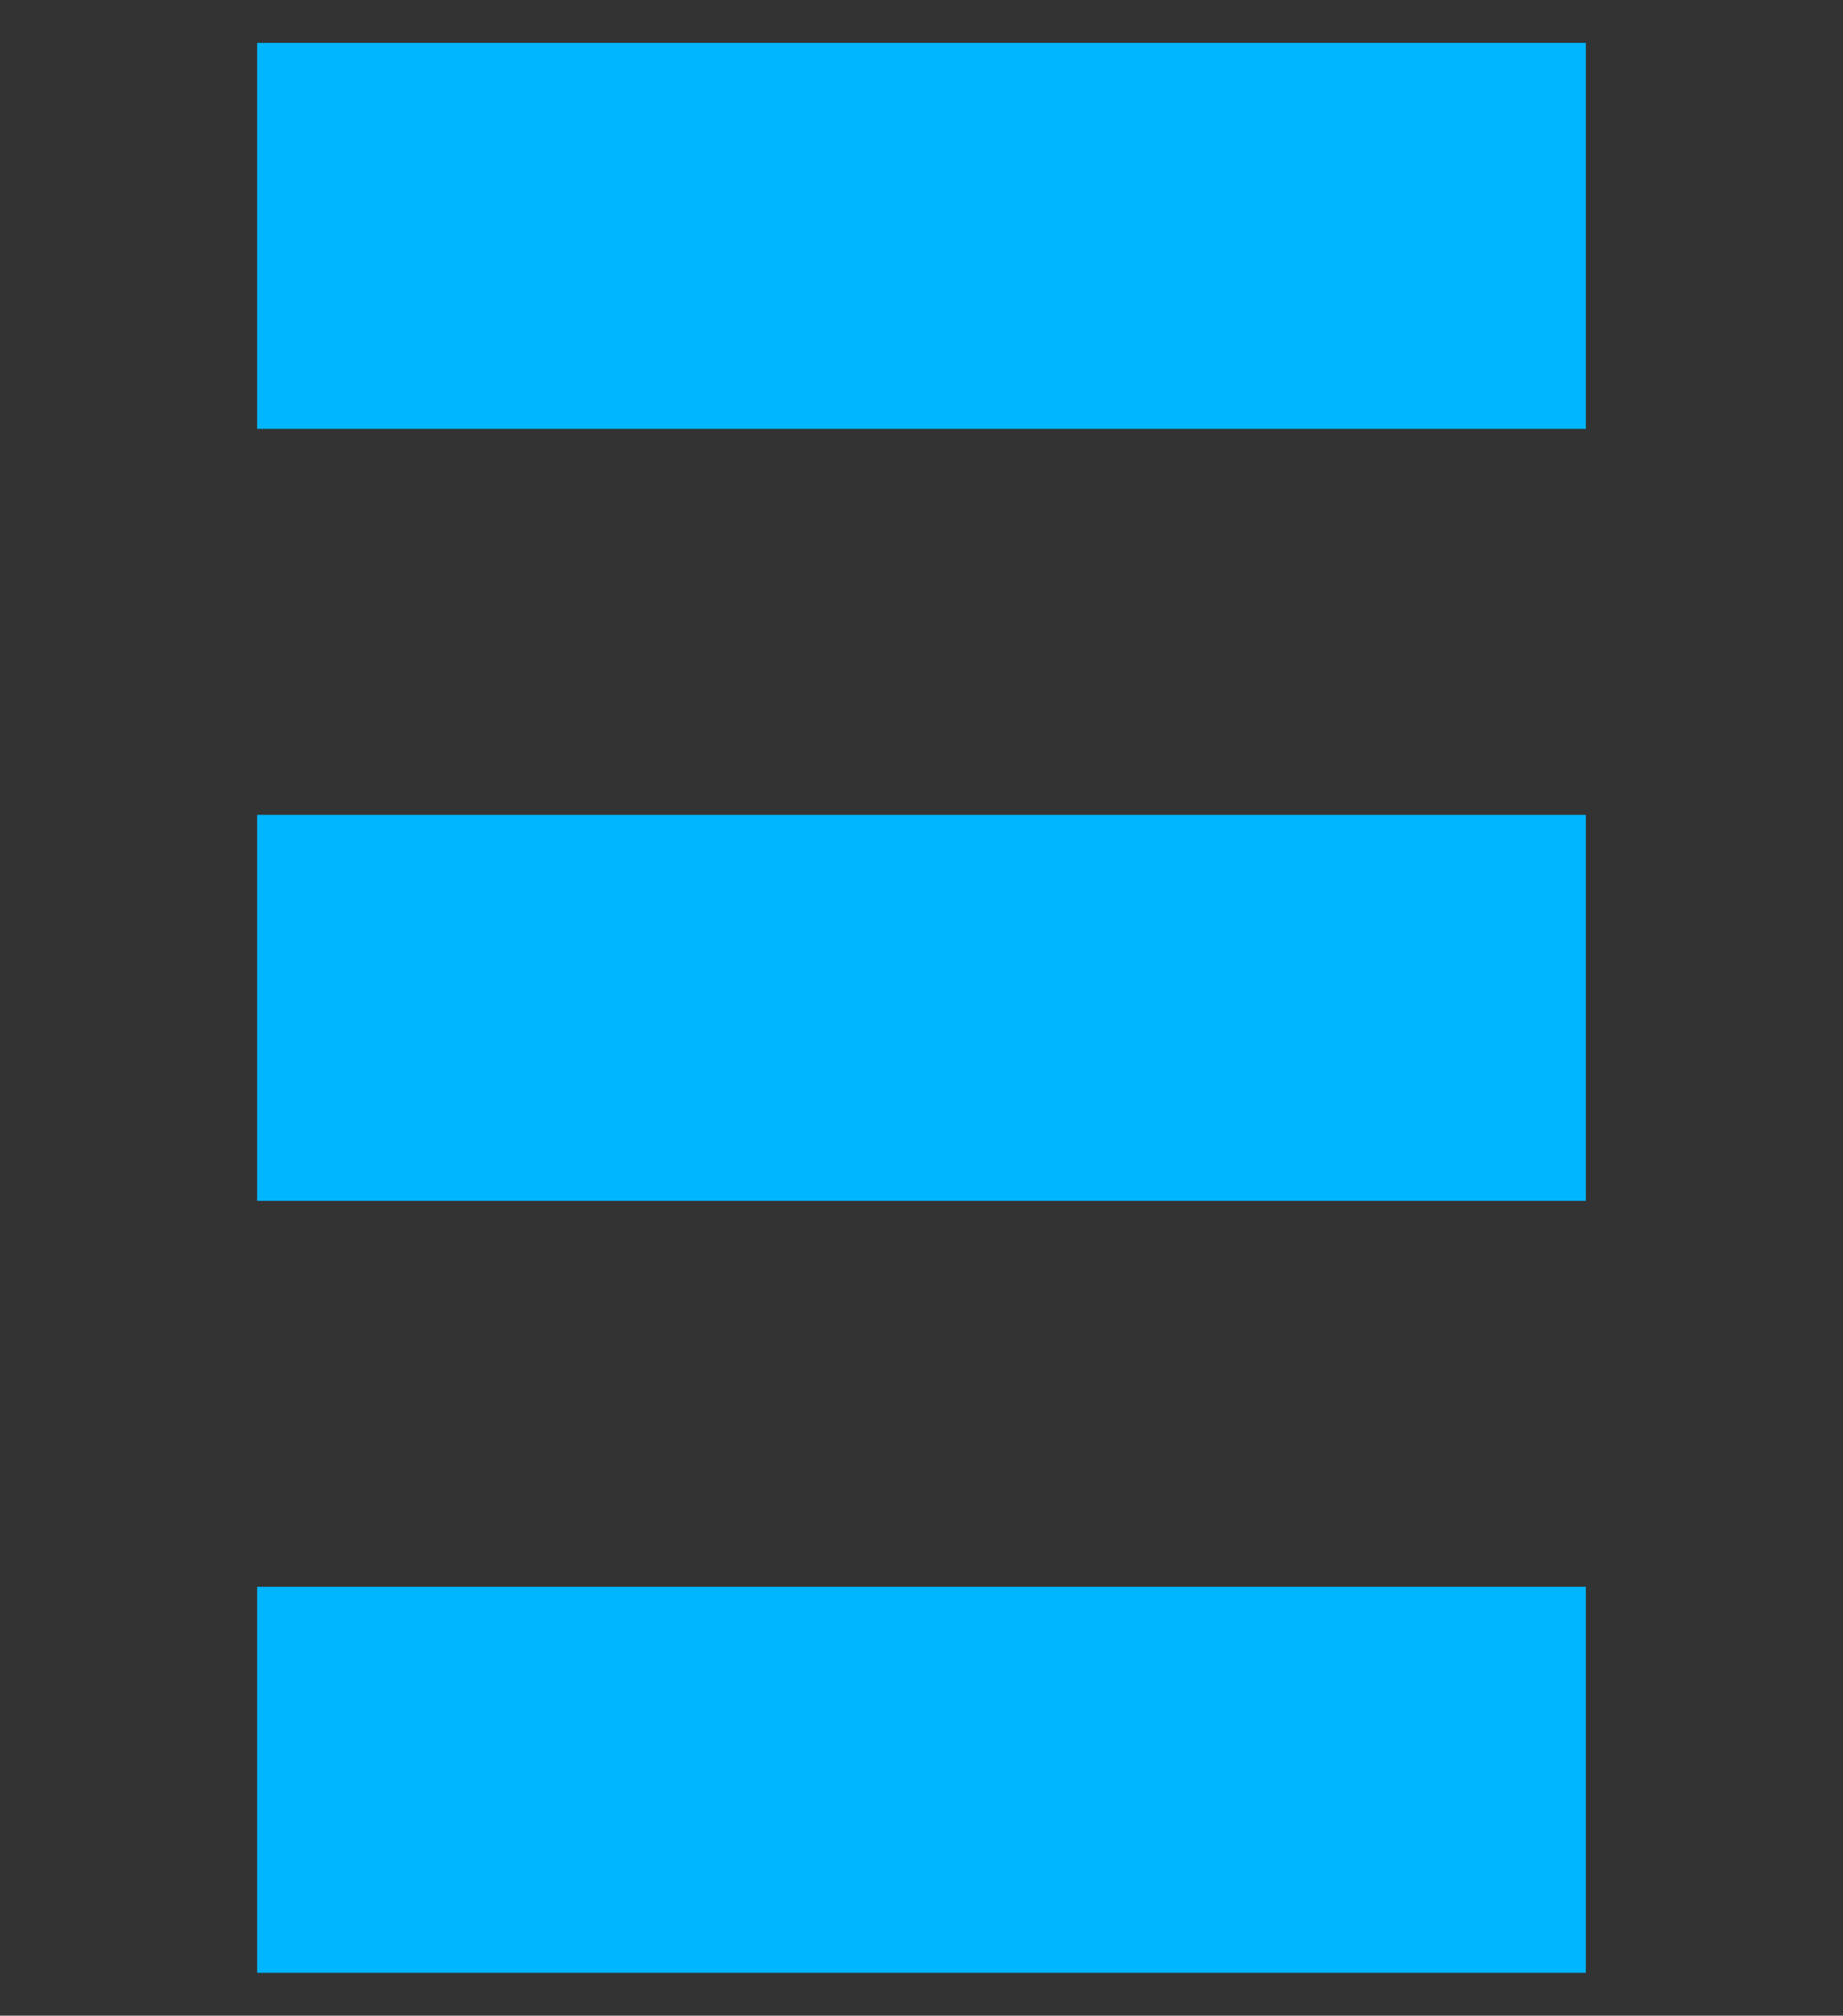 <?xml version="1.0" encoding="utf-8"?>
<!-- Generator: Adobe Illustrator 26.0.1, SVG Export Plug-In . SVG Version: 6.00 Build 0)  -->
<svg version="1.1" id="Слой_1" xmlns="http://www.w3.org/2000/svg" xmlns:xlink="http://www.w3.org/1999/xlink" x="0px" y="0px"
	 viewBox="0 0 43 47" style="enable-background:new 0 0 43 47;" xml:space="preserve">
<rect x="0" y="0" width="43" height="47" fill="#333333" stroke="none"/>
<style type="text/css">
	.st0{fill:none;}
	.st1{opacity:0.75;fill:#F1F1F2;enable-background:new    ;}
	.st2{fill:#00B7FF;}
</style>
<g>
	<rect id="canvas_background" x="-1" y="-1" class="st0" width="45" height="49"/>
</g>
<g>
	<path id="svg_1" class="st1" d="M117,354v-11.6h7v1.2h-5.6v3.9h5v1.2h-5v5.2H117z M126.2,354v-8.7h1.3v8.7H126.2z M126.9,343.8
		c-0.3,0-0.5-0.1-0.7-0.3c-0.2-0.2-0.3-0.4-0.3-0.6s0.1-0.5,0.3-0.6c0.2-0.2,0.4-0.3,0.7-0.3s0.5,0.1,0.7,0.3
		c0.2,0.2,0.3,0.4,0.3,0.6s-0.1,0.5-0.3,0.6C127.4,343.7,127.2,343.8,126.9,343.8z M130,354v-8.7h1.3v1.3h0.1
		c0.2-0.4,0.4-0.8,0.9-1.1c0.4-0.3,0.9-0.4,1.4-0.4c0.1,0,0.2,0,0.4,0c0.1,0,0.3,0,0.3,0v1.4c0,0-0.1,0-0.3-0.1c-0.2,0-0.3,0-0.5,0
		c-0.4,0-0.8,0.1-1.1,0.3c-0.3,0.2-0.6,0.4-0.8,0.7c-0.2,0.3-0.3,0.7-0.3,1.1v5.5L130,354L130,354z M142.2,347.2l-1.2,0.3
		c-0.1-0.2-0.2-0.4-0.3-0.6c-0.1-0.2-0.3-0.4-0.6-0.5s-0.6-0.2-1-0.2c-0.5,0-1,0.1-1.3,0.4c-0.4,0.2-0.5,0.6-0.5,0.9
		c0,0.3,0.1,0.6,0.4,0.8c0.2,0.2,0.6,0.4,1.1,0.5l1.3,0.3c0.8,0.2,1.4,0.5,1.7,0.9c0.4,0.4,0.6,0.9,0.6,1.5c0,0.5-0.1,0.9-0.4,1.3
		c-0.3,0.4-0.7,0.7-1.2,0.9c-0.5,0.2-1.1,0.3-1.8,0.3c-0.9,0-1.6-0.2-2.2-0.6c-0.6-0.4-1-1-1.1-1.7l1.3-0.3c0.1,0.5,0.4,0.8,0.7,1.1
		c0.3,0.2,0.8,0.4,1.3,0.4c0.6,0,1.1-0.1,1.5-0.4c0.4-0.3,0.6-0.6,0.6-1c0-0.3-0.1-0.6-0.3-0.8c-0.2-0.2-0.5-0.4-1-0.5l-1.5-0.3
		c-0.8-0.2-1.4-0.5-1.8-0.9c-0.4-0.4-0.6-0.9-0.6-1.5c0-0.5,0.1-0.9,0.4-1.3c0.3-0.4,0.7-0.7,1.1-0.9c0.5-0.2,1-0.3,1.6-0.3
		c0.9,0,1.5,0.2,2,0.6C141.6,346.1,142,346.6,142.2,347.2L142.2,347.2z M148.1,345.3v1.1h-4.5v-1.1H148.1z M144.9,343.2h1.3v8.3
		c0,0.4,0.1,0.7,0.2,0.9c0.1,0.2,0.3,0.3,0.4,0.4c0.2,0.1,0.4,0.1,0.6,0.1c0.1,0,0.3,0,0.4,0c0.1,0,0.2,0,0.2,0l0.3,1.2
		c-0.1,0-0.2,0.1-0.4,0.1c-0.2,0-0.4,0.1-0.6,0.1c-0.4,0-0.8-0.1-1.1-0.2c-0.4-0.2-0.7-0.4-0.9-0.7c-0.2-0.3-0.4-0.8-0.4-1.3V343.2
		L144.9,343.2z M158.5,345.3v1.1h-4.5v-1.1H158.5z M155.2,343.2h1.3v8.3c0,0.4,0.1,0.7,0.2,0.9c0.1,0.2,0.3,0.3,0.4,0.4
		c0.2,0.1,0.4,0.1,0.6,0.1c0.1,0,0.3,0,0.4,0c0.1,0,0.2,0,0.2,0l0.3,1.2c-0.1,0-0.2,0.1-0.4,0.1c-0.2,0-0.4,0.1-0.6,0.1
		c-0.4,0-0.8-0.1-1.1-0.2c-0.4-0.2-0.7-0.4-0.9-0.7c-0.2-0.3-0.4-0.8-0.4-1.3V343.2L155.2,343.2z M160.5,354v-8.7h1.3v8.7H160.5z
		 M161.2,343.8c-0.3,0-0.5-0.1-0.7-0.3c-0.2-0.2-0.3-0.4-0.3-0.6s0.1-0.5,0.3-0.6c0.2-0.2,0.4-0.3,0.7-0.3c0.3,0,0.5,0.1,0.7,0.3
		c0.2,0.2,0.3,0.4,0.3,0.6s-0.1,0.5-0.3,0.6C161.6,343.7,161.4,343.8,161.2,343.8z M164.3,354v-8.7h1.3v1.4h0.1
		c0.2-0.5,0.5-0.8,0.9-1.1c0.4-0.3,0.9-0.4,1.5-0.4c0.6,0,1.1,0.1,1.4,0.4c0.4,0.3,0.7,0.6,0.9,1.1h0.1c0.2-0.5,0.6-0.8,1-1.1
		c0.4-0.3,1-0.4,1.6-0.4c0.8,0,1.4,0.2,1.9,0.7c0.5,0.5,0.7,1.2,0.7,2.3v5.8h-1.3v-5.8c0-0.6-0.2-1.1-0.5-1.4
		c-0.4-0.3-0.8-0.4-1.2-0.4c-0.6,0-1.1,0.2-1.4,0.6c-0.3,0.4-0.5,0.8-0.5,1.4v5.7h-1.4v-6c0-0.5-0.2-0.9-0.5-1.2
		c-0.3-0.3-0.7-0.5-1.2-0.5c-0.3,0-0.7,0.1-1,0.3c-0.3,0.2-0.5,0.4-0.7,0.8c-0.2,0.3-0.3,0.7-0.3,1.1v5.5L164.3,354L164.3,354z
		 M181.8,354.2c-0.8,0-1.6-0.2-2.2-0.6c-0.6-0.4-1.1-0.9-1.4-1.6c-0.3-0.7-0.5-1.5-0.5-2.4c0-0.9,0.2-1.7,0.5-2.4
		c0.3-0.7,0.8-1.2,1.4-1.6c0.6-0.4,1.3-0.6,2.1-0.6c0.5,0,0.9,0.1,1.3,0.2c0.4,0.2,0.8,0.4,1.2,0.7c0.4,0.3,0.7,0.8,0.9,1.3
		c0.2,0.6,0.3,1.2,0.3,2.1v0.6h-6.7v-1.2h5.4c0-0.5-0.1-0.9-0.3-1.3c-0.2-0.4-0.5-0.7-0.8-0.9c-0.4-0.2-0.8-0.3-1.3-0.3
		c-0.5,0-1,0.1-1.4,0.4c-0.4,0.3-0.7,0.6-0.9,1c-0.2,0.4-0.3,0.9-0.3,1.4v0.8c0,0.7,0.1,1.2,0.3,1.7c0.2,0.5,0.6,0.8,1,1
		c0.4,0.2,0.9,0.4,1.4,0.4c0.4,0,0.7,0,1-0.1c0.3-0.1,0.5-0.3,0.7-0.5c0.2-0.2,0.4-0.5,0.5-0.8l1.3,0.4c-0.1,0.4-0.4,0.8-0.7,1.2
		c-0.3,0.3-0.7,0.6-1.2,0.8C183,354.1,182.4,354.2,181.8,354.2L181.8,354.2z M195.8,345.3v1.1h-4.5v-1.1H195.8z M192.6,343.2h1.3
		v8.3c0,0.4,0.1,0.7,0.2,0.9c0.1,0.2,0.3,0.3,0.4,0.4c0.2,0.1,0.4,0.1,0.6,0.1c0.1,0,0.3,0,0.4,0c0.1,0,0.2,0,0.2,0l0.3,1.2
		c-0.1,0-0.2,0.1-0.4,0.1c-0.2,0-0.4,0.1-0.6,0.1c-0.4,0-0.8-0.1-1.1-0.2c-0.4-0.2-0.7-0.4-0.9-0.7c-0.2-0.3-0.4-0.8-0.4-1.3V343.2
		L192.6,343.2z M197.8,354v-8.7h1.3v1.3h0.1c0.2-0.4,0.4-0.8,0.9-1.1c0.4-0.3,0.9-0.4,1.4-0.4c0.1,0,0.2,0,0.4,0c0.1,0,0.3,0,0.3,0
		v1.4c0,0-0.1,0-0.3-0.1c-0.2,0-0.3,0-0.5,0c-0.4,0-0.8,0.1-1.1,0.3c-0.3,0.2-0.6,0.4-0.8,0.7c-0.2,0.3-0.3,0.7-0.3,1.1v5.5
		L197.8,354L197.8,354z M206.3,354.2c-0.6,0-1.1-0.1-1.5-0.3c-0.5-0.2-0.8-0.5-1.1-0.9c-0.3-0.4-0.4-0.9-0.4-1.5
		c0-0.5,0.1-0.9,0.3-1.2c0.2-0.3,0.5-0.6,0.8-0.7c0.3-0.2,0.7-0.3,1.1-0.4c0.4-0.1,0.8-0.2,1.2-0.2c0.5-0.1,1-0.1,1.3-0.2
		c0.3,0,0.6-0.1,0.7-0.2c0.2-0.1,0.2-0.2,0.2-0.5v0c0-0.6-0.2-1-0.5-1.3c-0.3-0.3-0.8-0.5-1.4-0.5c-0.6,0-1.1,0.1-1.5,0.4
		c-0.4,0.3-0.6,0.6-0.8,0.9l-1.3-0.5c0.2-0.5,0.5-0.9,0.9-1.2c0.4-0.3,0.8-0.5,1.2-0.6c0.5-0.1,0.9-0.2,1.3-0.2c0.3,0,0.6,0,1,0.1
		c0.4,0.1,0.7,0.2,1.1,0.4c0.3,0.2,0.6,0.5,0.9,0.9s0.3,1,0.3,1.7v5.8H209v-1.2h-0.1c-0.1,0.2-0.2,0.4-0.5,0.6s-0.5,0.4-0.8,0.6
		C207.3,354.1,206.8,354.2,206.3,354.2L206.3,354.2z M206.5,353c0.5,0,1-0.1,1.3-0.3c0.4-0.2,0.6-0.5,0.8-0.8c0.2-0.3,0.3-0.7,0.3-1
		v-1.2c-0.1,0.1-0.2,0.1-0.4,0.2c-0.2,0.1-0.4,0.1-0.7,0.1c-0.2,0-0.5,0.1-0.7,0.1c-0.2,0-0.4,0-0.6,0.1c-0.3,0-0.7,0.1-1,0.2
		c-0.3,0.1-0.5,0.2-0.7,0.4c-0.2,0.2-0.3,0.5-0.3,0.8c0,0.5,0.2,0.8,0.5,1.1C205.5,352.9,206,353,206.5,353z M216.1,354.2
		c-0.7,0-1.4-0.2-1.9-0.6c-0.6-0.4-1-0.9-1.3-1.6c-0.3-0.7-0.5-1.5-0.5-2.4c0-0.9,0.2-1.7,0.5-2.4c0.3-0.7,0.8-1.2,1.3-1.6
		c0.6-0.4,1.2-0.6,1.9-0.6c0.6,0,1,0.1,1.3,0.3c0.3,0.2,0.6,0.4,0.8,0.6c0.2,0.2,0.3,0.4,0.4,0.6h0.1v-4.3h1.3V354h-1.3v-1.3h-0.2
		c-0.1,0.2-0.2,0.4-0.4,0.6c-0.2,0.2-0.4,0.5-0.8,0.6C217.1,354.1,216.6,354.2,216.1,354.2L216.1,354.2z M216.2,353
		c0.5,0,1-0.1,1.4-0.4c0.4-0.3,0.7-0.7,0.8-1.2c0.2-0.5,0.3-1.1,0.3-1.7c0-0.7-0.1-1.2-0.3-1.7c-0.2-0.5-0.5-0.9-0.8-1.1
		c-0.4-0.3-0.8-0.4-1.4-0.4c-0.6,0-1,0.1-1.4,0.4c-0.4,0.3-0.7,0.7-0.8,1.2c-0.2,0.5-0.3,1-0.3,1.7c0,0.6,0.1,1.2,0.3,1.7
		c0.2,0.5,0.5,0.9,0.9,1.2C215.2,352.8,215.7,353,216.2,353L216.2,353z M222.7,354v-8.7h1.3v8.7H222.7z M223.4,343.8
		c-0.3,0-0.5-0.1-0.7-0.3c-0.2-0.2-0.3-0.4-0.3-0.6s0.1-0.5,0.3-0.6c0.2-0.2,0.4-0.3,0.7-0.3c0.3,0,0.5,0.1,0.7,0.3
		c0.2,0.2,0.3,0.4,0.3,0.6s-0.1,0.5-0.3,0.6C223.9,343.7,223.6,343.8,223.4,343.8z M227.8,348.8v5.2h-1.3v-8.7h1.3v1.4h0.1
		c0.2-0.4,0.5-0.8,0.9-1.1c0.4-0.3,1-0.4,1.6-0.4c0.6,0,1.1,0.1,1.6,0.4c0.4,0.2,0.8,0.6,1,1.1c0.2,0.5,0.4,1.1,0.4,1.8v5.5h-1.3
		v-5.5c0-0.7-0.2-1.2-0.5-1.6c-0.4-0.4-0.8-0.6-1.5-0.6c-0.4,0-0.8,0.1-1.1,0.3c-0.3,0.2-0.6,0.5-0.8,0.8
		C227.9,347.8,227.8,348.2,227.8,348.8L227.8,348.8z M239.4,357.5c-0.6,0-1.2-0.1-1.7-0.2c-0.5-0.2-0.9-0.4-1.2-0.6
		c-0.3-0.3-0.6-0.5-0.7-0.9l1.1-0.8c0.1,0.2,0.3,0.3,0.5,0.5c0.2,0.2,0.4,0.4,0.8,0.5c0.3,0.2,0.8,0.2,1.3,0.2
		c0.7,0,1.3-0.2,1.7-0.5c0.5-0.3,0.7-0.9,0.7-1.6v-1.8h-0.1c-0.1,0.2-0.2,0.4-0.4,0.6c-0.2,0.2-0.4,0.4-0.8,0.6
		c-0.3,0.2-0.8,0.3-1.4,0.3c-0.7,0-1.3-0.2-1.9-0.5c-0.6-0.3-1-0.8-1.3-1.5c-0.3-0.6-0.5-1.4-0.5-2.3c0-0.9,0.2-1.7,0.5-2.3
		c0.3-0.7,0.8-1.2,1.3-1.5c0.6-0.4,1.2-0.6,1.9-0.6c0.6,0,1,0.1,1.4,0.3c0.3,0.2,0.6,0.4,0.8,0.6c0.2,0.2,0.3,0.4,0.4,0.6h0.1v-1.4
		h1.3v9c0,0.8-0.2,1.4-0.5,1.8c-0.3,0.5-0.8,0.8-1.4,1C240.7,357.3,240.1,357.5,239.4,357.5L239.4,357.5z M239.3,352.7
		c0.5,0,1-0.1,1.4-0.4s0.7-0.6,0.8-1.1c0.2-0.5,0.3-1,0.3-1.7c0-0.6-0.1-1.2-0.3-1.7c-0.2-0.5-0.5-0.9-0.8-1.1
		c-0.4-0.3-0.8-0.4-1.4-0.4c-0.6,0-1,0.1-1.4,0.4c-0.4,0.3-0.7,0.7-0.8,1.2c-0.2,0.5-0.3,1-0.3,1.6c0,0.6,0.1,1.1,0.3,1.6
		c0.2,0.5,0.5,0.8,0.9,1.1C238.3,352.5,238.8,352.7,239.3,352.7L239.3,352.7z M135.7,374.2c-0.8,0-1.5-0.2-2.1-0.6
		c-0.6-0.4-1.1-0.9-1.4-1.6c-0.3-0.7-0.5-1.5-0.5-2.4c0-0.9,0.2-1.7,0.5-2.4c0.3-0.7,0.8-1.2,1.4-1.6c0.6-0.4,1.3-0.6,2.1-0.6
		c0.8,0,1.5,0.2,2.1,0.6c0.6,0.4,1.1,0.9,1.4,1.6c0.3,0.7,0.5,1.5,0.5,2.4c0,0.9-0.2,1.7-0.5,2.4c-0.3,0.7-0.8,1.2-1.4,1.6
		C137.2,374,136.5,374.2,135.7,374.2z M135.7,373c0.6,0,1.1-0.2,1.5-0.5c0.4-0.3,0.7-0.7,0.9-1.2c0.2-0.5,0.3-1,0.3-1.6
		c0-0.6-0.1-1.1-0.3-1.6c-0.2-0.5-0.5-0.9-0.9-1.2c-0.4-0.3-0.9-0.5-1.5-0.5c-0.6,0-1.1,0.2-1.5,0.5c-0.4,0.3-0.7,0.7-0.9,1.2
		c-0.2,0.5-0.3,1-0.3,1.6c0,0.6,0.1,1.1,0.3,1.6c0.2,0.5,0.5,0.9,0.9,1.2C134.6,372.8,135.1,373,135.7,373z M143.1,368.8v5.2h-1.3
		v-8.7h1.3v1.4h0.1c0.2-0.4,0.5-0.8,0.9-1.1c0.4-0.3,1-0.4,1.6-0.4c0.6,0,1.1,0.1,1.6,0.4c0.4,0.2,0.8,0.6,1,1.1
		c0.2,0.5,0.4,1.1,0.4,1.8v5.5h-1.3v-5.5c0-0.7-0.2-1.2-0.5-1.6c-0.4-0.4-0.8-0.6-1.5-0.6c-0.4,0-0.8,0.1-1.1,0.3
		c-0.3,0.2-0.6,0.5-0.8,0.8C143.2,367.8,143.1,368.2,143.1,368.8L143.1,368.8z M223.9,370.7L223.9,370.7c0-0.8,0.1-1.4,0.2-1.8
		c0.1-0.4,0.3-0.8,0.6-1s0.6-0.5,1-0.7c0.2-0.1,0.4-0.3,0.6-0.5c0.2-0.2,0.3-0.4,0.4-0.7c0.1-0.2,0.2-0.5,0.2-0.8
		c0-0.4-0.1-0.7-0.3-1c-0.2-0.3-0.4-0.5-0.7-0.6s-0.6-0.2-1-0.2c-0.3,0-0.6,0.1-0.9,0.2c-0.3,0.1-0.5,0.3-0.7,0.6
		c-0.2,0.3-0.3,0.6-0.3,1.1h-1.4c0-0.6,0.2-1.2,0.5-1.7c0.3-0.5,0.7-0.8,1.2-1.1c0.5-0.2,1.1-0.4,1.7-0.4c0.7,0,1.2,0.1,1.7,0.4
		c0.5,0.3,0.9,0.6,1.1,1.1c0.3,0.5,0.4,1,0.4,1.6c0,0.4-0.1,0.8-0.2,1.1c-0.1,0.3-0.3,0.6-0.5,0.9c-0.2,0.3-0.5,0.5-0.9,0.7
		c-0.3,0.2-0.6,0.4-0.8,0.7c-0.2,0.2-0.3,0.5-0.4,0.8s-0.1,0.7-0.1,1.2v0.1L223.9,370.7L223.9,370.7z M224.6,374.1
		c-0.3,0-0.5-0.1-0.7-0.3c-0.2-0.2-0.3-0.4-0.3-0.7s0.1-0.5,0.3-0.7c0.2-0.2,0.4-0.3,0.7-0.3c0.3,0,0.5,0.1,0.7,0.3
		c0.2,0.2,0.3,0.4,0.3,0.7c0,0.2,0,0.4-0.1,0.5c-0.1,0.2-0.2,0.3-0.4,0.4C225,374,224.8,374.1,224.6,374.1z M154.4,373.6
		c-0.7-0.4-1.4-1-1.8-1.7c-0.9-1.6-0.9-3.5,0-5c0.4-0.7,1-1.3,1.8-1.7c0.8-0.4,1.7-0.6,2.5-0.6c0.9,0,1.7,0.2,2.5,0.6
		c0.7,0.4,1.4,1,1.8,1.7c0.9,1.6,0.9,3.5,0,5c-0.4,0.7-1,1.3-1.8,1.7c-0.8,0.4-1.6,0.6-2.5,0.6C156,374.2,155.2,374,154.4,373.6z
		 M158.4,372c0.4-0.2,0.8-0.6,1-1c0.5-1,0.5-2.2,0-3.1c-0.2-0.4-0.6-0.8-1-1c-0.9-0.5-2-0.5-2.9,0c-0.4,0.2-0.8,0.6-1,1
		c-0.5,1-0.5,2.2,0,3.1c0.2,0.4,0.6,0.8,1,1c0.5,0.2,1,0.4,1.5,0.4C157.4,372.3,157.9,372.2,158.4,372L158.4,372z M162.7,364.7h2
		l3.9,6v-6h2v9.3h-2l-3.9-6v6h-2V364.7z M181.5,374c-0.5-0.1-0.9-0.2-1.4-0.4v-1.8c0.5,0.2,1,0.4,1.5,0.5c0.5,0.1,1,0.2,1.5,0.2
		c0.4,0,0.8-0.1,1.2-0.3c0.3-0.2,0.4-0.4,0.4-0.7c0-0.2-0.1-0.4-0.2-0.6c-0.2-0.2-0.4-0.3-0.6-0.4c-0.3-0.1-0.6-0.3-1.2-0.5
		c-0.9-0.4-1.5-0.7-1.9-1.2c-0.7-0.9-0.8-2.1-0.2-3c0.3-0.4,0.7-0.7,1.2-0.9c0.6-0.2,1.2-0.3,1.8-0.3c0.5,0,1,0,1.5,0.1
		c0.4,0.1,0.8,0.2,1.2,0.4v1.7c-0.7-0.4-1.5-0.6-2.3-0.6c-0.4,0-0.8,0.1-1.2,0.3c-0.3,0.1-0.4,0.4-0.4,0.7c0,0.2,0.1,0.4,0.2,0.6
		c0.2,0.2,0.3,0.3,0.6,0.4c0.2,0.1,0.6,0.3,1.2,0.5c0.5,0.2,1,0.5,1.5,0.8c0.3,0.2,0.6,0.5,0.8,0.9c0.2,0.4,0.3,0.8,0.3,1.2
		c0,0.8-0.3,1.5-0.9,2c-0.6,0.5-1.5,0.7-2.7,0.7C182.6,374.2,182,374.1,181.5,374z M187.6,364.7h3.9c1.1,0,1.9,0.3,2.5,0.8
		s0.9,1.3,0.9,2.3c0,1-0.3,1.8-0.9,2.3c-0.6,0.5-1.5,0.8-2.5,0.8h-1.9v3h-2L187.6,364.7z M191.2,369.3c1.1,0,1.7-0.5,1.7-1.5
		c0-0.5-0.2-0.9-0.5-1.1c-0.4-0.2-0.8-0.3-1.3-0.3h-1.6v2.9L191.2,369.3z M197.7,364.7h2l3.7,9.3h-2.1l-0.8-2h-3.7l-0.8,2H194
		L197.7,364.7z M200,370.4l-1.3-3.5l-1.3,3.5H200z M205.7,373.6c-0.7-0.4-1.4-1-1.8-1.7c-0.8-1.6-0.8-3.5,0-5.1
		c0.4-0.7,1-1.3,1.8-1.7c0.8-0.4,1.7-0.6,2.6-0.6c1.3,0,2.4,0.3,3.2,0.9v1.9c-0.4-0.3-0.8-0.6-1.3-0.7c-0.6-0.1-1.1-0.2-1.7-0.2
		c-1,0-1.7,0.3-2.3,0.8s-0.8,1.3-0.8,2.2c0,0.9,0.3,1.7,0.9,2.2c0.6,0.5,1.3,0.8,2.3,0.8c0.6,0,1.2-0.1,1.7-0.2
		c0.5-0.2,1-0.4,1.4-0.8v1.9c-0.8,0.6-1.9,0.9-3.3,0.9C207.4,374.2,206.5,374,205.7,373.6z M172,364.6h6.4v1.9H172V364.6z
		 M172,368.4h6.4v1.9H172V368.4z M172,372.1h6.4v1.9H172V372.1z M212.5,364.6h6.4v1.9h-6.4V364.6z M212.5,368.4h6.4v1.9h-6.4V368.4z
		 M212.5,372.1h6.4v1.9h-6.4V372.1z M157,367.7c1,0,1.7,0.7,1.7,1.7c0,0.9-0.8,1.7-1.7,1.7s-1.7-0.7-1.7-1.7
		C155.3,368.4,156.1,367.7,157,367.7z"/>
	<path id="svg_3" class="st2" d="M127.4,399.7c0-0.4-0.2-0.7-0.5-0.9c-0.3-0.2-0.7-0.3-1.1-0.3c-0.3,0-0.6,0-0.8,0.1
		c-0.2,0.1-0.4,0.2-0.5,0.4c-0.1,0.2-0.2,0.4-0.2,0.6c0,0.2,0,0.3,0.1,0.5c0.1,0.1,0.2,0.2,0.3,0.3c0.1,0.1,0.3,0.2,0.5,0.2
		c0.2,0.1,0.4,0.1,0.5,0.2l0.8,0.2c0.3,0.1,0.6,0.2,0.9,0.3c0.3,0.1,0.6,0.3,0.8,0.5c0.2,0.2,0.4,0.4,0.6,0.7c0.1,0.3,0.2,0.6,0.2,1
		c0,0.5-0.1,1-0.4,1.4c-0.3,0.4-0.6,0.7-1.1,0.9c-0.5,0.2-1.1,0.3-1.8,0.3c-0.7,0-1.3-0.1-1.8-0.3c-0.5-0.2-0.9-0.5-1.2-0.9
		c-0.3-0.4-0.4-0.9-0.5-1.5h1.6c0,0.3,0.1,0.6,0.3,0.8c0.2,0.2,0.4,0.4,0.6,0.5c0.3,0.1,0.6,0.1,0.9,0.1c0.3,0,0.6-0.1,0.9-0.2
		c0.3-0.1,0.5-0.2,0.6-0.4c0.1-0.2,0.2-0.4,0.2-0.7c0-0.2-0.1-0.4-0.2-0.6c-0.1-0.1-0.3-0.3-0.5-0.4c-0.2-0.1-0.5-0.2-0.8-0.3
		l-1-0.3c-0.7-0.2-1.3-0.5-1.7-0.8c-0.4-0.4-0.6-0.9-0.6-1.5c0-0.5,0.1-1,0.4-1.4c0.3-0.4,0.7-0.7,1.1-0.9c0.5-0.2,1-0.3,1.6-0.3
		c0.6,0,1.2,0.1,1.6,0.3c0.5,0.2,0.8,0.5,1.1,0.9c0.3,0.4,0.4,0.8,0.4,1.3L127.4,399.7L127.4,399.7z M130.5,406v-8.7h5.7v1.3h-4.1
		v2.4h3.8v1.3h-3.8v2.4h4.1v1.3H130.5L130.5,406z M137.8,406v-8.7h5.7v1.3h-4.1v2.4h3.8v1.3h-3.8v2.4h4.1v1.3H137.8L137.8,406z
		 M148,406v-8.7h1.6v3.7h4v-3.7h1.6v8.7h-1.6v-3.7h-4v3.7H148z M164.8,401.6c0,0.9-0.2,1.7-0.5,2.4c-0.3,0.7-0.8,1.2-1.4,1.5
		c-0.6,0.4-1.3,0.5-2,0.5c-0.8,0-1.4-0.2-2.1-0.5c-0.6-0.4-1.1-0.9-1.4-1.5c-0.4-0.7-0.5-1.5-0.5-2.4c0-0.9,0.2-1.7,0.5-2.4
		c0.4-0.7,0.8-1.2,1.4-1.5c0.6-0.4,1.3-0.5,2.1-0.5s1.4,0.2,2,0.5c0.6,0.4,1.1,0.9,1.4,1.5C164.6,399.9,164.8,400.7,164.8,401.6z
		 M163.2,401.6c0-0.7-0.1-1.2-0.3-1.7c-0.2-0.5-0.5-0.8-0.9-1c-0.4-0.2-0.8-0.4-1.3-0.4c-0.5,0-0.9,0.1-1.3,0.4
		c-0.4,0.2-0.6,0.6-0.9,1c-0.2,0.5-0.3,1-0.3,1.7c0,0.7,0.1,1.2,0.3,1.7c0.2,0.5,0.5,0.8,0.9,1c0.4,0.2,0.8,0.3,1.3,0.3
		c0.5,0,0.9-0.1,1.3-0.3c0.4-0.2,0.6-0.6,0.9-1C163.1,402.9,163.2,402.3,163.2,401.6z M167.9,406l-2.5-8.7h1.7l1.6,6.4h0.1l1.7-6.4
		h1.5l1.7,6.4h0.1l1.6-6.4h1.7l-2.5,8.7H173l-1.7-6.1h-0.1l-1.8,6.1H167.9z M182.7,397.3v8.7h-1.6v-8.7H182.7z M184,398.6v-1.3h7
		v1.3h-2.7v7.4h-1.6v-7.4H184z M197.1,406l-2.5-8.7h1.7l1.6,6.4h0.1l1.7-6.4h1.5l1.7,6.4h0.1l1.6-6.4h1.7l-2.5,8.7h-1.6l-1.7-6.1
		h-0.1l-1.8,6.1H197.1z M214.7,401.6c0,0.9-0.2,1.7-0.5,2.4c-0.4,0.7-0.8,1.2-1.4,1.5c-0.6,0.4-1.3,0.5-2.1,0.5
		c-0.8,0-1.4-0.2-2.1-0.5c-0.6-0.4-1.1-0.9-1.4-1.5c-0.4-0.7-0.5-1.5-0.5-2.4c0-0.9,0.2-1.7,0.5-2.4c0.4-0.7,0.8-1.2,1.4-1.5
		c0.6-0.4,1.3-0.5,2.1-0.5c0.8,0,1.4,0.2,2.1,0.5c0.6,0.4,1.1,0.9,1.4,1.5C214.5,399.9,214.7,400.7,214.7,401.6z M213.1,401.6
		c0-0.7-0.1-1.2-0.3-1.7c-0.2-0.5-0.5-0.8-0.9-1c-0.4-0.2-0.8-0.4-1.3-0.4c-0.5,0-0.9,0.1-1.3,0.4c-0.4,0.2-0.6,0.6-0.9,1
		c-0.2,0.5-0.3,1-0.3,1.7c0,0.7,0.1,1.2,0.3,1.7c0.2,0.5,0.5,0.8,0.9,1c0.4,0.2,0.8,0.3,1.3,0.3c0.5,0,0.9-0.1,1.3-0.3
		c0.4-0.2,0.6-0.6,0.9-1C213,402.9,213.1,402.3,213.1,401.6z M216.2,406v-8.7h3.3c0.7,0,1.2,0.1,1.7,0.3c0.5,0.2,0.8,0.6,1,1
		c0.2,0.4,0.4,0.9,0.4,1.5c0,0.6-0.1,1-0.4,1.5c-0.2,0.4-0.6,0.7-1,1c-0.5,0.2-1,0.3-1.7,0.3h-2.3v-1.3h2.1c0.4,0,0.7-0.1,1-0.2
		c0.2-0.1,0.4-0.3,0.6-0.5c0.1-0.2,0.2-0.5,0.2-0.8s-0.1-0.6-0.2-0.8c-0.1-0.2-0.3-0.4-0.6-0.5c-0.2-0.1-0.6-0.2-1-0.2h-1.4v7.4
		L216.2,406L216.2,406z M220.7,402l2.2,4h-1.8l-2.1-4H220.7z M224,406v-8.7h1.6v4h0.1l3.4-4h1.9l-3.4,3.9l3.4,4.8h-1.9l-2.6-3.7
		l-1,1.1v2.6H224z M236.8,399.7c0-0.4-0.2-0.7-0.5-0.9c-0.3-0.2-0.7-0.3-1.1-0.3c-0.3,0-0.6,0-0.8,0.1c-0.2,0.1-0.4,0.2-0.5,0.4
		c-0.1,0.2-0.2,0.4-0.2,0.6c0,0.2,0,0.3,0.1,0.5c0.1,0.1,0.2,0.2,0.3,0.3c0.1,0.1,0.3,0.2,0.5,0.2c0.2,0.1,0.4,0.1,0.5,0.2l0.8,0.2
		c0.3,0.1,0.6,0.2,0.9,0.3c0.3,0.1,0.6,0.3,0.8,0.5c0.2,0.2,0.4,0.4,0.6,0.7s0.2,0.6,0.2,1c0,0.5-0.1,1-0.4,1.4
		c-0.3,0.4-0.6,0.7-1.1,0.9c-0.5,0.2-1.1,0.3-1.8,0.3c-0.7,0-1.3-0.1-1.8-0.3c-0.5-0.2-0.9-0.5-1.2-0.9c-0.3-0.4-0.4-0.9-0.5-1.5
		h1.6c0,0.3,0.1,0.6,0.3,0.8c0.2,0.2,0.4,0.4,0.6,0.5c0.3,0.1,0.6,0.1,0.9,0.1c0.3,0,0.6-0.1,0.9-0.2c0.3-0.1,0.5-0.2,0.6-0.4
		c0.1-0.2,0.2-0.4,0.2-0.7c0-0.2-0.1-0.4-0.2-0.6c-0.1-0.1-0.3-0.3-0.6-0.4c-0.2-0.1-0.5-0.2-0.8-0.3l-1-0.3
		c-0.7-0.2-1.3-0.5-1.7-0.8c-0.4-0.4-0.6-0.9-0.6-1.5c0-0.5,0.1-1,0.4-1.4c0.3-0.4,0.7-0.7,1.1-0.9c0.5-0.2,1-0.3,1.6-0.3
		c0.6,0,1.2,0.1,1.6,0.3c0.5,0.2,0.8,0.5,1.1,0.9c0.3,0.4,0.4,0.8,0.4,1.3L236.8,399.7L236.8,399.7z"/>
	<rect x="6" y="1" class="st2" width="31" height="9"/>
	<rect x="6" y="19" class="st2" width="31" height="9"/>
	<rect x="6" y="37" class="st2" width="31" height="9"/>
</g>
</svg>
